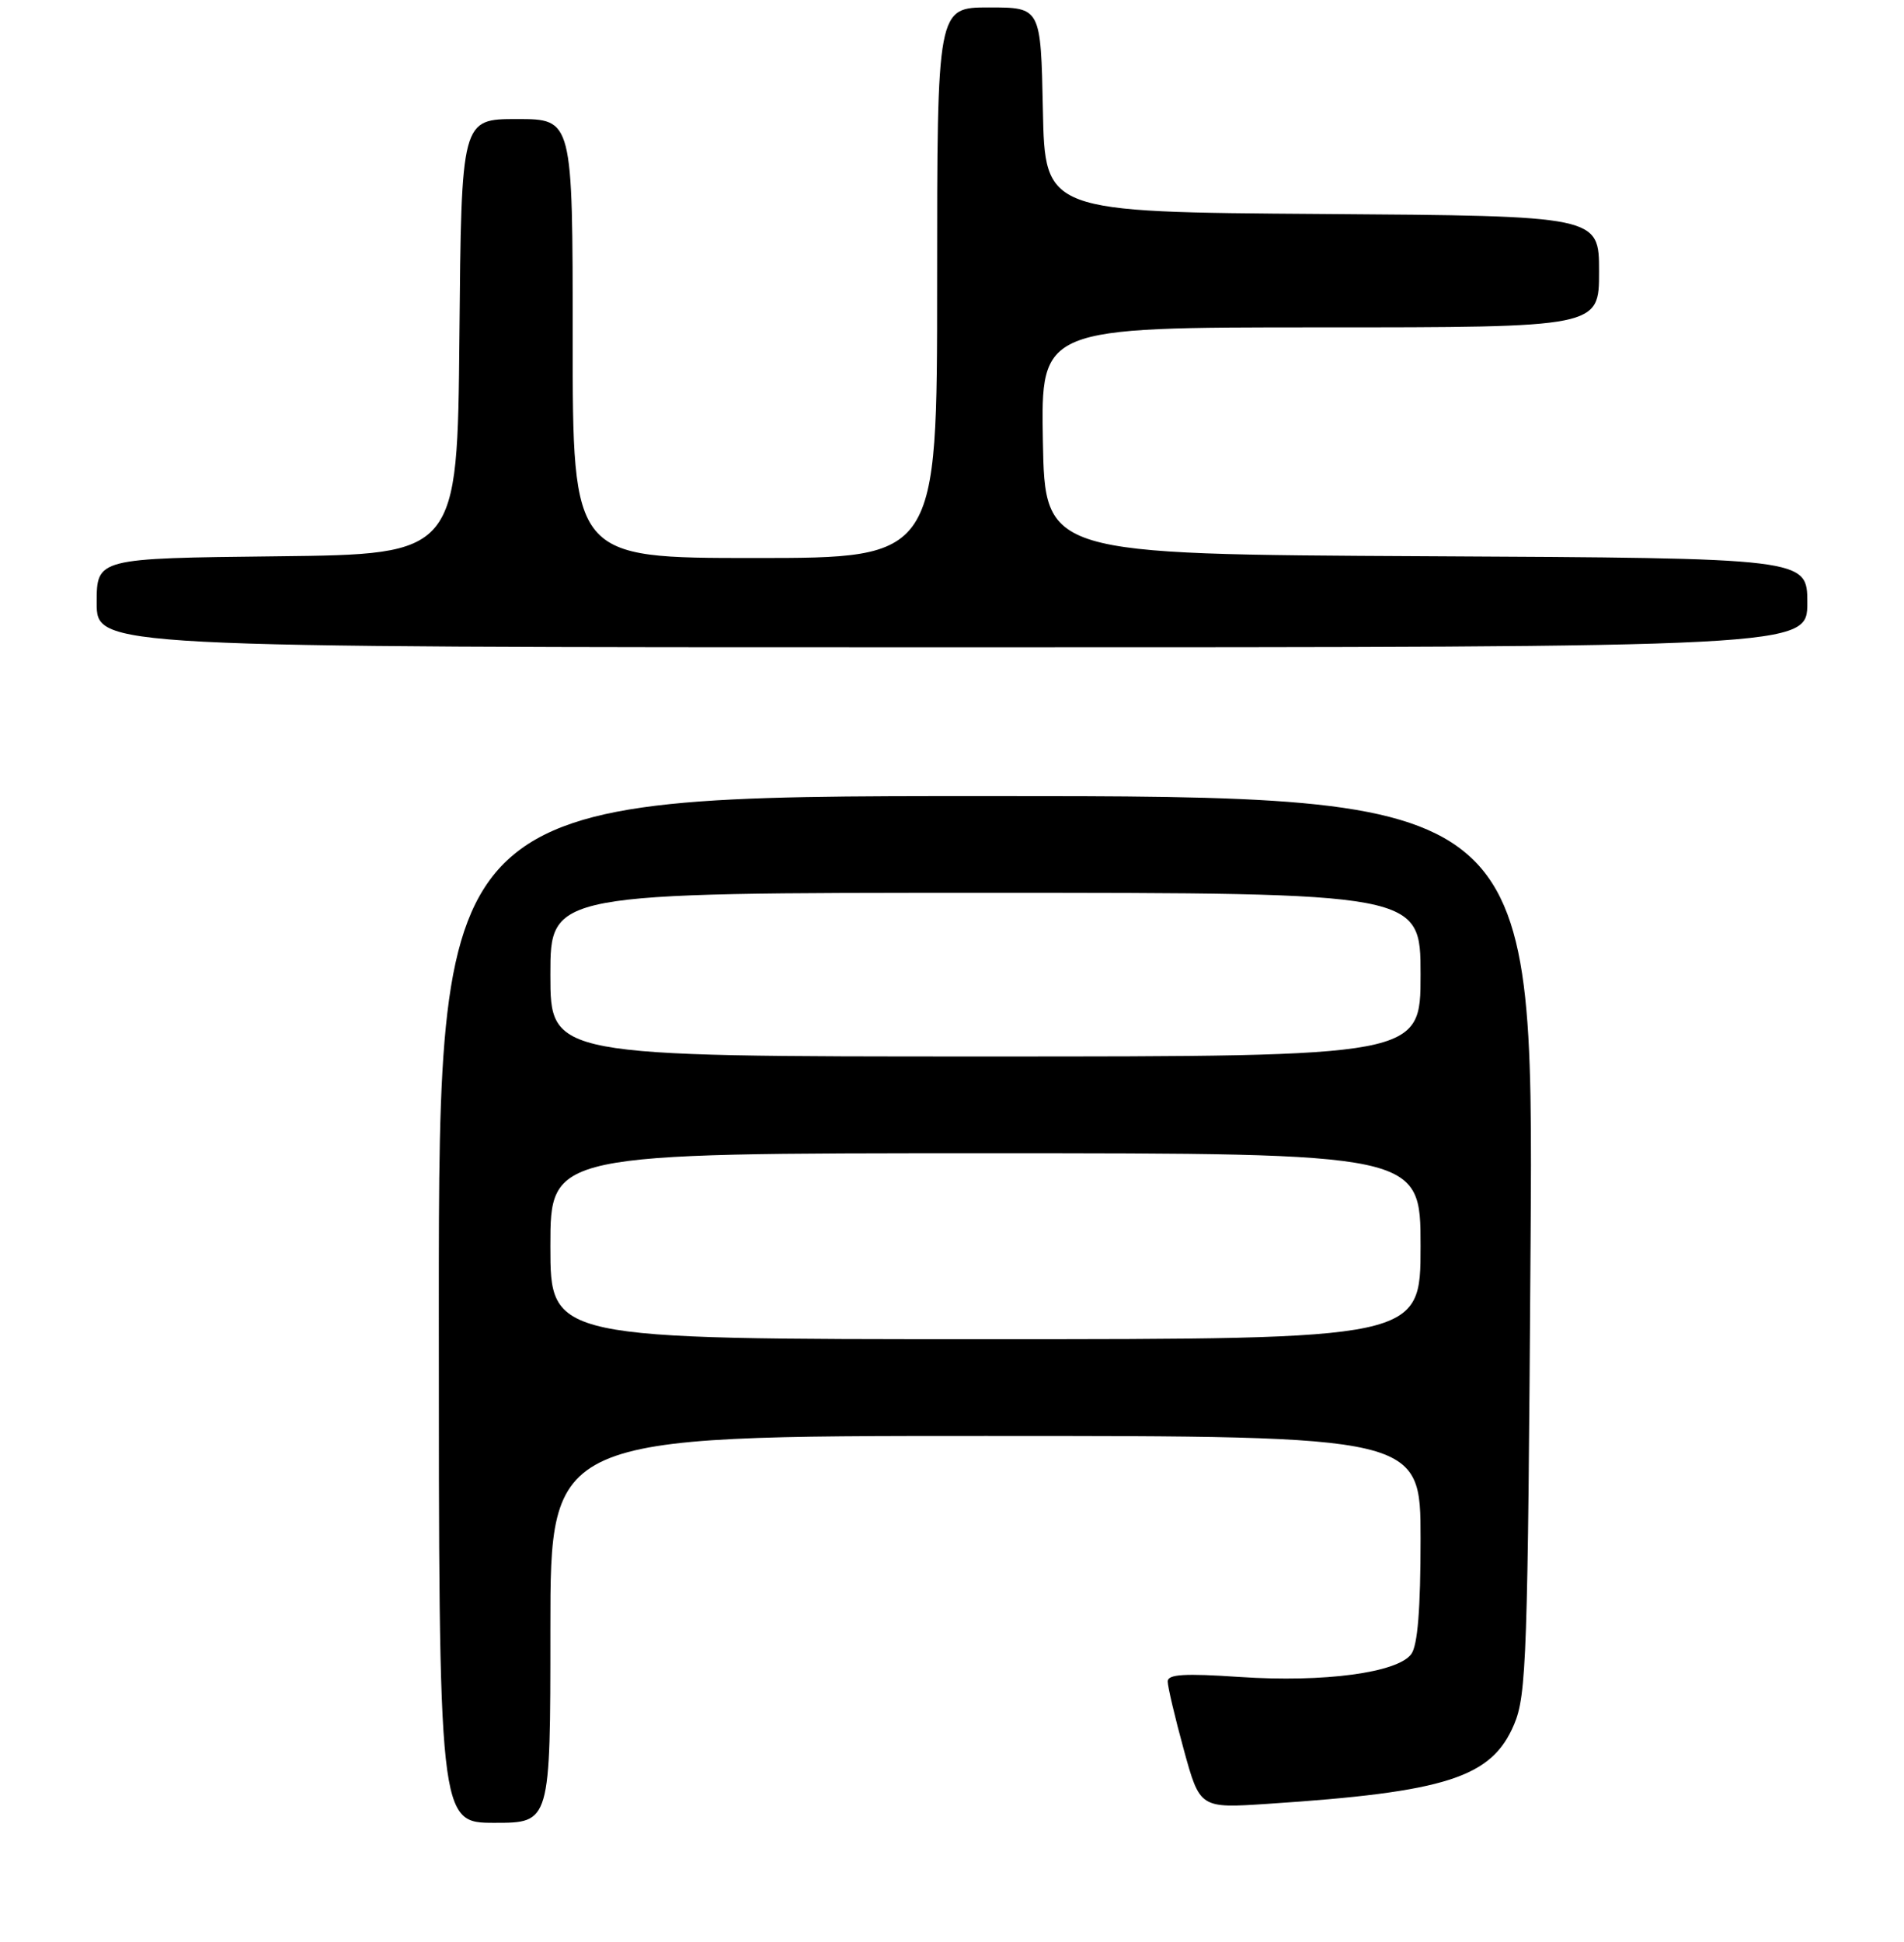 <?xml version="1.0" encoding="UTF-8" standalone="no"?>
<!DOCTYPE svg PUBLIC "-//W3C//DTD SVG 1.1//EN" "http://www.w3.org/Graphics/SVG/1.1/DTD/svg11.dtd" >
<svg xmlns="http://www.w3.org/2000/svg" xmlns:xlink="http://www.w3.org/1999/xlink" version="1.1" viewBox="0 0 256 261">
 <g >
 <path fill="currentColor"
d=" M 74.00 219.00 C 74.00 193.00 74.00 193.00 132.50 193.00 C 191.00 193.00 191.00 193.00 191.00 206.81 C 191.00 216.28 190.61 221.15 189.75 222.32 C 187.91 224.83 178.01 226.15 166.75 225.40 C 159.23 224.89 157.00 225.03 157.00 226.00 C 157.00 226.69 157.97 230.81 159.16 235.15 C 161.33 243.05 161.33 243.05 170.41 242.45 C 194.48 240.87 200.55 238.92 203.57 231.79 C 205.25 227.84 205.42 222.75 205.79 167.25 C 206.19 107.00 206.19 107.00 132.60 107.00 C 59.00 107.00 59.00 107.00 59.00 176.00 C 59.00 245.00 59.00 245.00 66.50 245.00 C 74.00 245.00 74.00 245.00 74.00 219.00 Z  M 243.00 81.01 C 243.00 75.02 243.00 75.02 191.75 74.76 C 140.50 74.50 140.50 74.50 140.22 59.25 C 139.95 44.00 139.95 44.00 177.47 44.00 C 215.00 44.00 215.00 44.00 215.00 36.51 C 215.00 29.02 215.00 29.02 177.75 28.76 C 140.50 28.50 140.50 28.50 140.22 14.75 C 139.94 1.00 139.94 1.00 132.97 1.00 C 126.00 1.00 126.00 1.00 126.00 38.00 C 126.00 75.00 126.00 75.00 101.50 75.00 C 77.00 75.00 77.00 75.00 77.00 45.50 C 77.00 16.00 77.00 16.00 69.52 16.00 C 62.03 16.00 62.03 16.00 61.77 45.25 C 61.50 74.50 61.50 74.50 37.25 74.77 C 13.00 75.04 13.00 75.04 13.00 81.02 C 13.00 87.00 13.00 87.00 128.00 87.00 C 243.00 87.00 243.00 87.00 243.00 81.01 Z  M 74.00 167.50 C 74.00 155.00 74.00 155.00 132.50 155.00 C 191.00 155.00 191.00 155.00 191.00 167.50 C 191.00 180.00 191.00 180.00 132.50 180.00 C 74.00 180.00 74.00 180.00 74.00 167.50 Z  M 74.00 131.00 C 74.00 120.00 74.00 120.00 132.50 120.00 C 191.00 120.00 191.00 120.00 191.00 131.00 C 191.00 142.00 191.00 142.00 132.50 142.00 C 74.00 142.00 74.00 142.00 74.00 131.00 Z "/>
</g>
</svg>